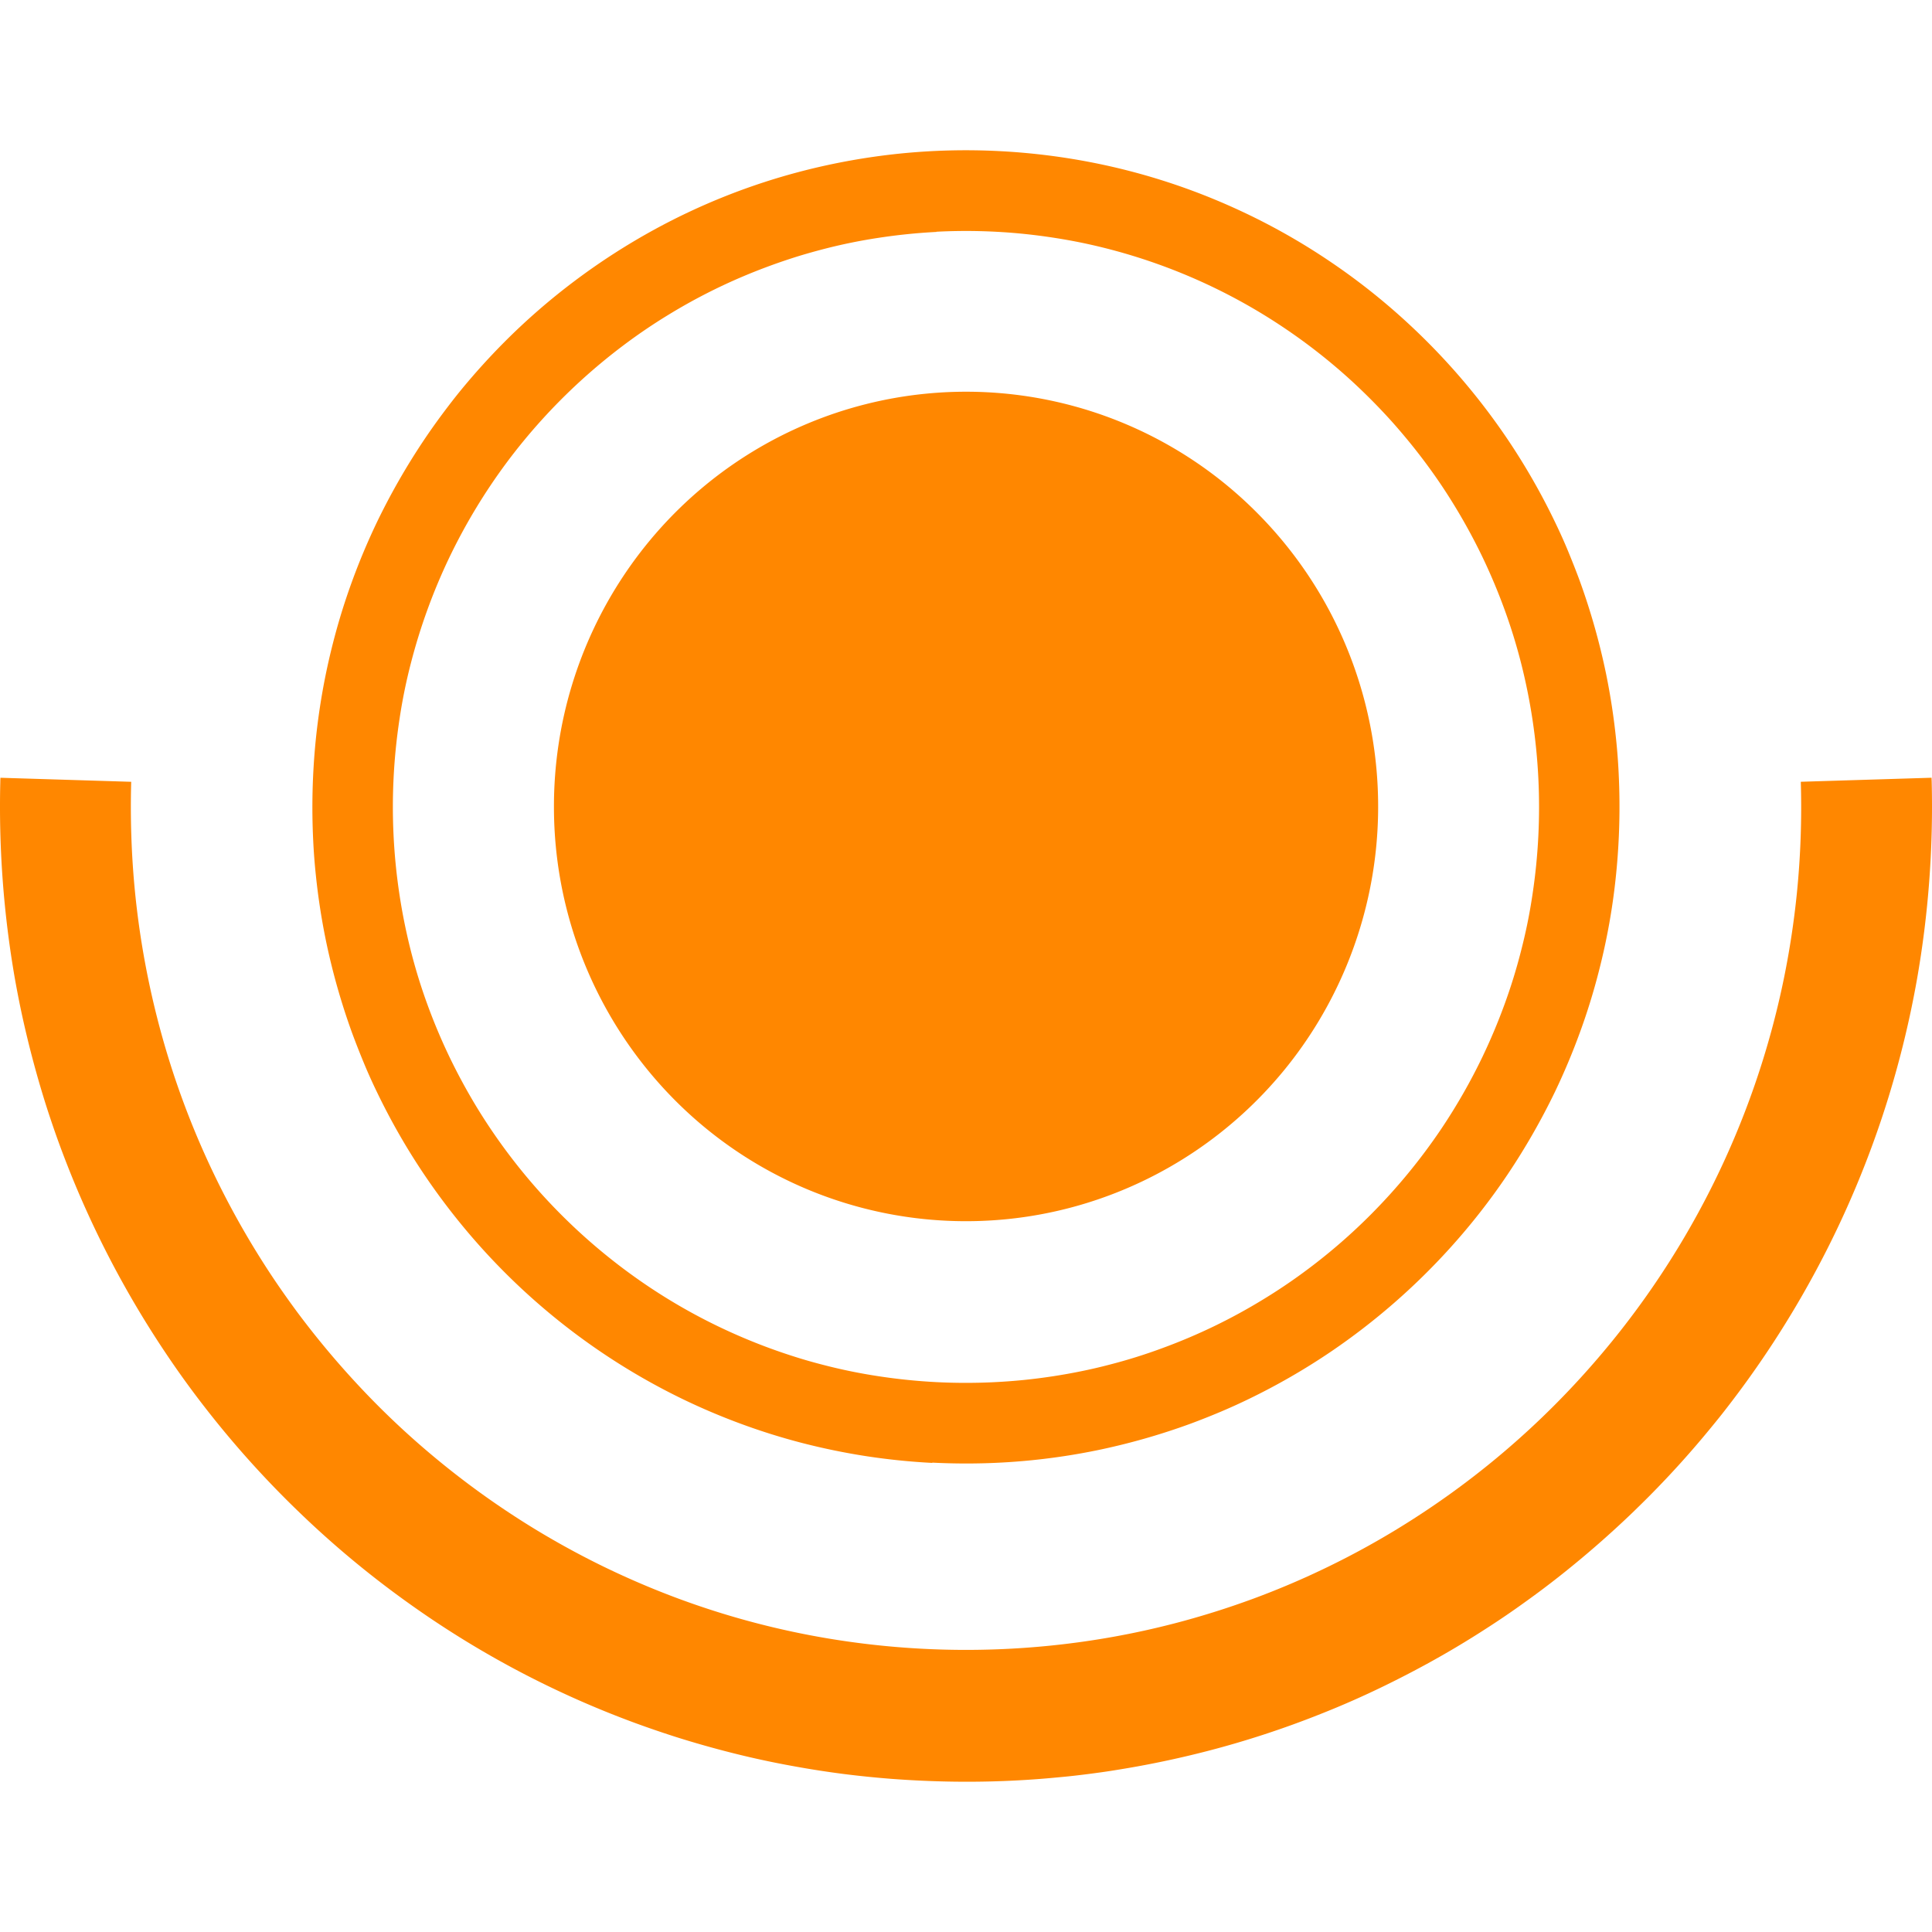 <svg viewBox="0 0 90 90" xmlns="http://www.w3.org/2000/svg"><path d="M43.84 82.984a47.836 47.836 0 0 1-2.301-.117 46.335 46.335 0 0 1-2.27-.232 44.341 44.341 0 0 1-2.234-.347 42.269 42.269 0 0 1-3.28-.72 46.474 46.474 0 0 1-2.138-.612 47.219 47.219 0 0 1-2.09-.714 44.542 44.542 0 0 1-10.578-5.621 44.817 44.817 0 0 1-4.997-4.162 45.435 45.435 0 0 1-4.355-4.832 43.41 43.41 0 0 1-1.912-2.646 45.596 45.596 0 0 1-3.71-6.703 44.27 44.27 0 0 1-.854-2.037 42.604 42.604 0 0 1-.757-2.084 38.967 38.967 0 0 1-.341-1.06 47.697 47.697 0 0 1-.87-3.247 43.623 43.623 0 0 1-.24-1.104 54.838 54.838 0 0 1-.212-1.112 46.667 46.667 0 0 1-.687-9.21c0-.063.004-.128.006-.193l6.092.188a41.493 41.493 0 0 0 .034 3.2 39.373 39.373 0 0 0 .74 5.891 39.683 39.683 0 0 0 .957 3.762 38.964 38.964 0 0 0 2.088 5.348 39.584 39.584 0 0 0 2.806 4.93c.349.52.713 1.035 1.085 1.54a40.248 40.248 0 0 0 3.666 4.271 38.346 38.346 0 0 0 2.763 2.532 39.34 39.34 0 0 0 4.574 3.281 39.18 39.18 0 0 0 3.306 1.812 39.022 39.022 0 0 0 3.49 1.49 38.213 38.213 0 0 0 7.453 1.93 39.002 39.002 0 0 0 9.903.249 38.339 38.339 0 0 0 5.746-1.034 39.185 39.185 0 0 0 3.655-1.146 38.172 38.172 0 0 0 3.49-1.489 38.2 38.2 0 0 0 3.307-1.812 39.031 39.031 0 0 0 8.625-7.178 39.294 39.294 0 0 0 9.315-18.486 39.926 39.926 0 0 0 .59-3.897 40.008 40.008 0 0 0 .183-5.195l6.092-.188c0 .063.004.13.006.195a46.559 46.559 0 0 1-.688 9.209 45.717 45.717 0 0 1-1.32 5.463 45.212 45.212 0 0 1-3.408 8.14 45.549 45.549 0 0 1-4.163 6.391c-.22.287-.45.57-.678.847a44.647 44.647 0 0 1-2.904 3.224c-.253.255-.515.51-.773.761a46.78 46.78 0 0 1-3.265 2.855 41.69 41.69 0 0 1-1.732 1.307 39.319 39.319 0 0 1-1.794 1.224 43.295 43.295 0 0 1-2.805 1.673 48.389 48.389 0 0 1-1.94 1.002 41.83 41.83 0 0 1-3.01 1.328 43.954 43.954 0 0 1-5.257 1.72 45.485 45.485 0 0 1-3.28.72 57.38 57.38 0 0 1-1.113.188c-.372.06-.748.11-1.122.159-.374.048-.756.094-1.13.13-.375.036-.76.073-1.14.102a44.237 44.237 0 0 1-4.624.116Zm-.411-14.836a30.825 30.825 0 0 1-3.07-.313 30.912 30.912 0 0 1-2.972-.61 29.735 29.735 0 0 1-2.86-.894 30.407 30.407 0 0 1-2.731-1.159 30.55 30.55 0 0 1-10.293-8.118 30.843 30.843 0 0 1-2.545-3.596 31.114 31.114 0 0 1-1.405-2.599c-.213-.44-.421-.9-.608-1.355a39.246 39.246 0 0 1-.545-1.39 31.258 31.258 0 0 1-1.229-4.353 31.034 31.034 0 0 1-.462-3.036 27.429 27.429 0 0 1-.118-1.553 31.505 31.505 0 0 1 .118-4.701 31.175 31.175 0 0 1 .462-3.036 31.293 31.293 0 0 1 .75-2.933 31.083 31.083 0 0 1 1.024-2.81c.192-.457.396-.91.608-1.355a31.513 31.513 0 0 1 2.198-3.84c.272-.406.557-.808.848-1.2.291-.39.595-.787.905-1.163a31.777 31.777 0 0 1 1.965-2.173 30.356 30.356 0 0 1 3.312-2.882 30.735 30.735 0 0 1 3.704-2.386 30.06 30.06 0 0 1 6.904-2.728 30.716 30.716 0 0 1 4.497-.807 30.51 30.51 0 0 1 4.678-.118 30.574 30.574 0 0 1 4.57.582 30.033 30.033 0 0 1 5.715 1.782c.454.193.906.399 1.348.612a30.034 30.034 0 0 1 3.823 2.208 30.24 30.24 0 0 1 3.449 2.723 30.804 30.804 0 0 1 4.776 5.54 30.755 30.755 0 0 1 2.197 3.84c.213.44.421.9.608 1.354.187.455.374.924.545 1.39a31.258 31.258 0 0 1 1.229 4.353 31.034 31.034 0 0 1 .462 3.037c.053.51.093 1.035.117 1.552a31.505 31.505 0 0 1-.118 4.701 29.938 29.938 0 0 1-.801 4.517 29.613 29.613 0 0 1-.889 2.874 30.979 30.979 0 0 1-1.153 2.744 31.513 31.513 0 0 1-2.198 3.84 30.384 30.384 0 0 1-2.71 3.464 30.804 30.804 0 0 1-5.514 4.798 30.561 30.561 0 0 1-3.823 2.208c-.44.214-.896.421-1.348.612-.453.191-.92.376-1.383.548a30.837 30.837 0 0 1-4.333 1.235 30.252 30.252 0 0 1-6.136.621 31.03 31.03 0 0 1-1.567-.04l-.001.013Zm.195-57.344a27.112 27.112 0 0 0-2.692.274 25.238 25.238 0 0 0-2.606.535c-.426.112-.85.231-1.267.362a28.006 28.006 0 0 0-2.452.904 26.304 26.304 0 0 0-3.452 1.775 25.911 25.911 0 0 0-2.13 1.446 27.122 27.122 0 0 0-3.788 3.46 27.003 27.003 0 0 0-1.634 1.987 27.078 27.078 0 0 0-2.67 4.42 27.047 27.047 0 0 0-1.792 4.924 25.058 25.058 0 0 0-.532 2.619 27.248 27.248 0 0 0 .532 10.793 25.979 25.979 0 0 0 .78 2.52 27.165 27.165 0 0 0 1.013 2.405 27.946 27.946 0 0 0 1.232 2.28 26.948 26.948 0 0 0 7.907 8.33 26.4 26.4 0 0 0 3.352 1.935 26.841 26.841 0 0 0 3.635 1.441c.415.132.842.253 1.267.362a25.25 25.25 0 0 0 2.606.535 27.178 27.178 0 0 0 2.691.274 27.14 27.14 0 0 0 4.104-.104 26.963 26.963 0 0 0 2.65-.406c.434-.088.866-.188 1.292-.3a24.833 24.833 0 0 0 2.507-.785 26.304 26.304 0 0 0 4.664-2.256 25.911 25.911 0 0 0 2.13-1.445 26.74 26.74 0 0 0 2.904-2.528 27.182 27.182 0 0 0 3.262-3.97 27.078 27.078 0 0 0 1.926-3.369 27.433 27.433 0 0 0 1.013-2.406 25.593 25.593 0 0 0 .78-2.52 25.058 25.058 0 0 0 .532-2.619 27.248 27.248 0 0 0-.532-10.793 25.979 25.979 0 0 0-.78-2.52 27.389 27.389 0 0 0-1.013-2.406 27.399 27.399 0 0 0-1.926-3.368 27.093 27.093 0 0 0-1.54-2.065c-.272-.33-.552-.658-.838-.974a28.081 28.081 0 0 0-1.811-1.82 26.687 26.687 0 0 0-3.024-2.387 26.4 26.4 0 0 0-3.352-1.936 26.596 26.596 0 0 0-6.194-2.103 27.761 27.761 0 0 0-2.65-.406 26.777 26.777 0 0 0-4.104-.104v.009ZM25.805 37.598c-.012-7.817 4.657-14.872 11.83-17.872a19.107 19.107 0 0 1 20.93 4.169c5.497 5.523 7.145 13.836 4.176 21.06-2.97 7.222-9.972 11.933-17.739 11.933a19.119 19.119 0 0 1-13.568-5.643 19.367 19.367 0 0 1-5.629-13.647Z" fill="#FF8700"/></svg>